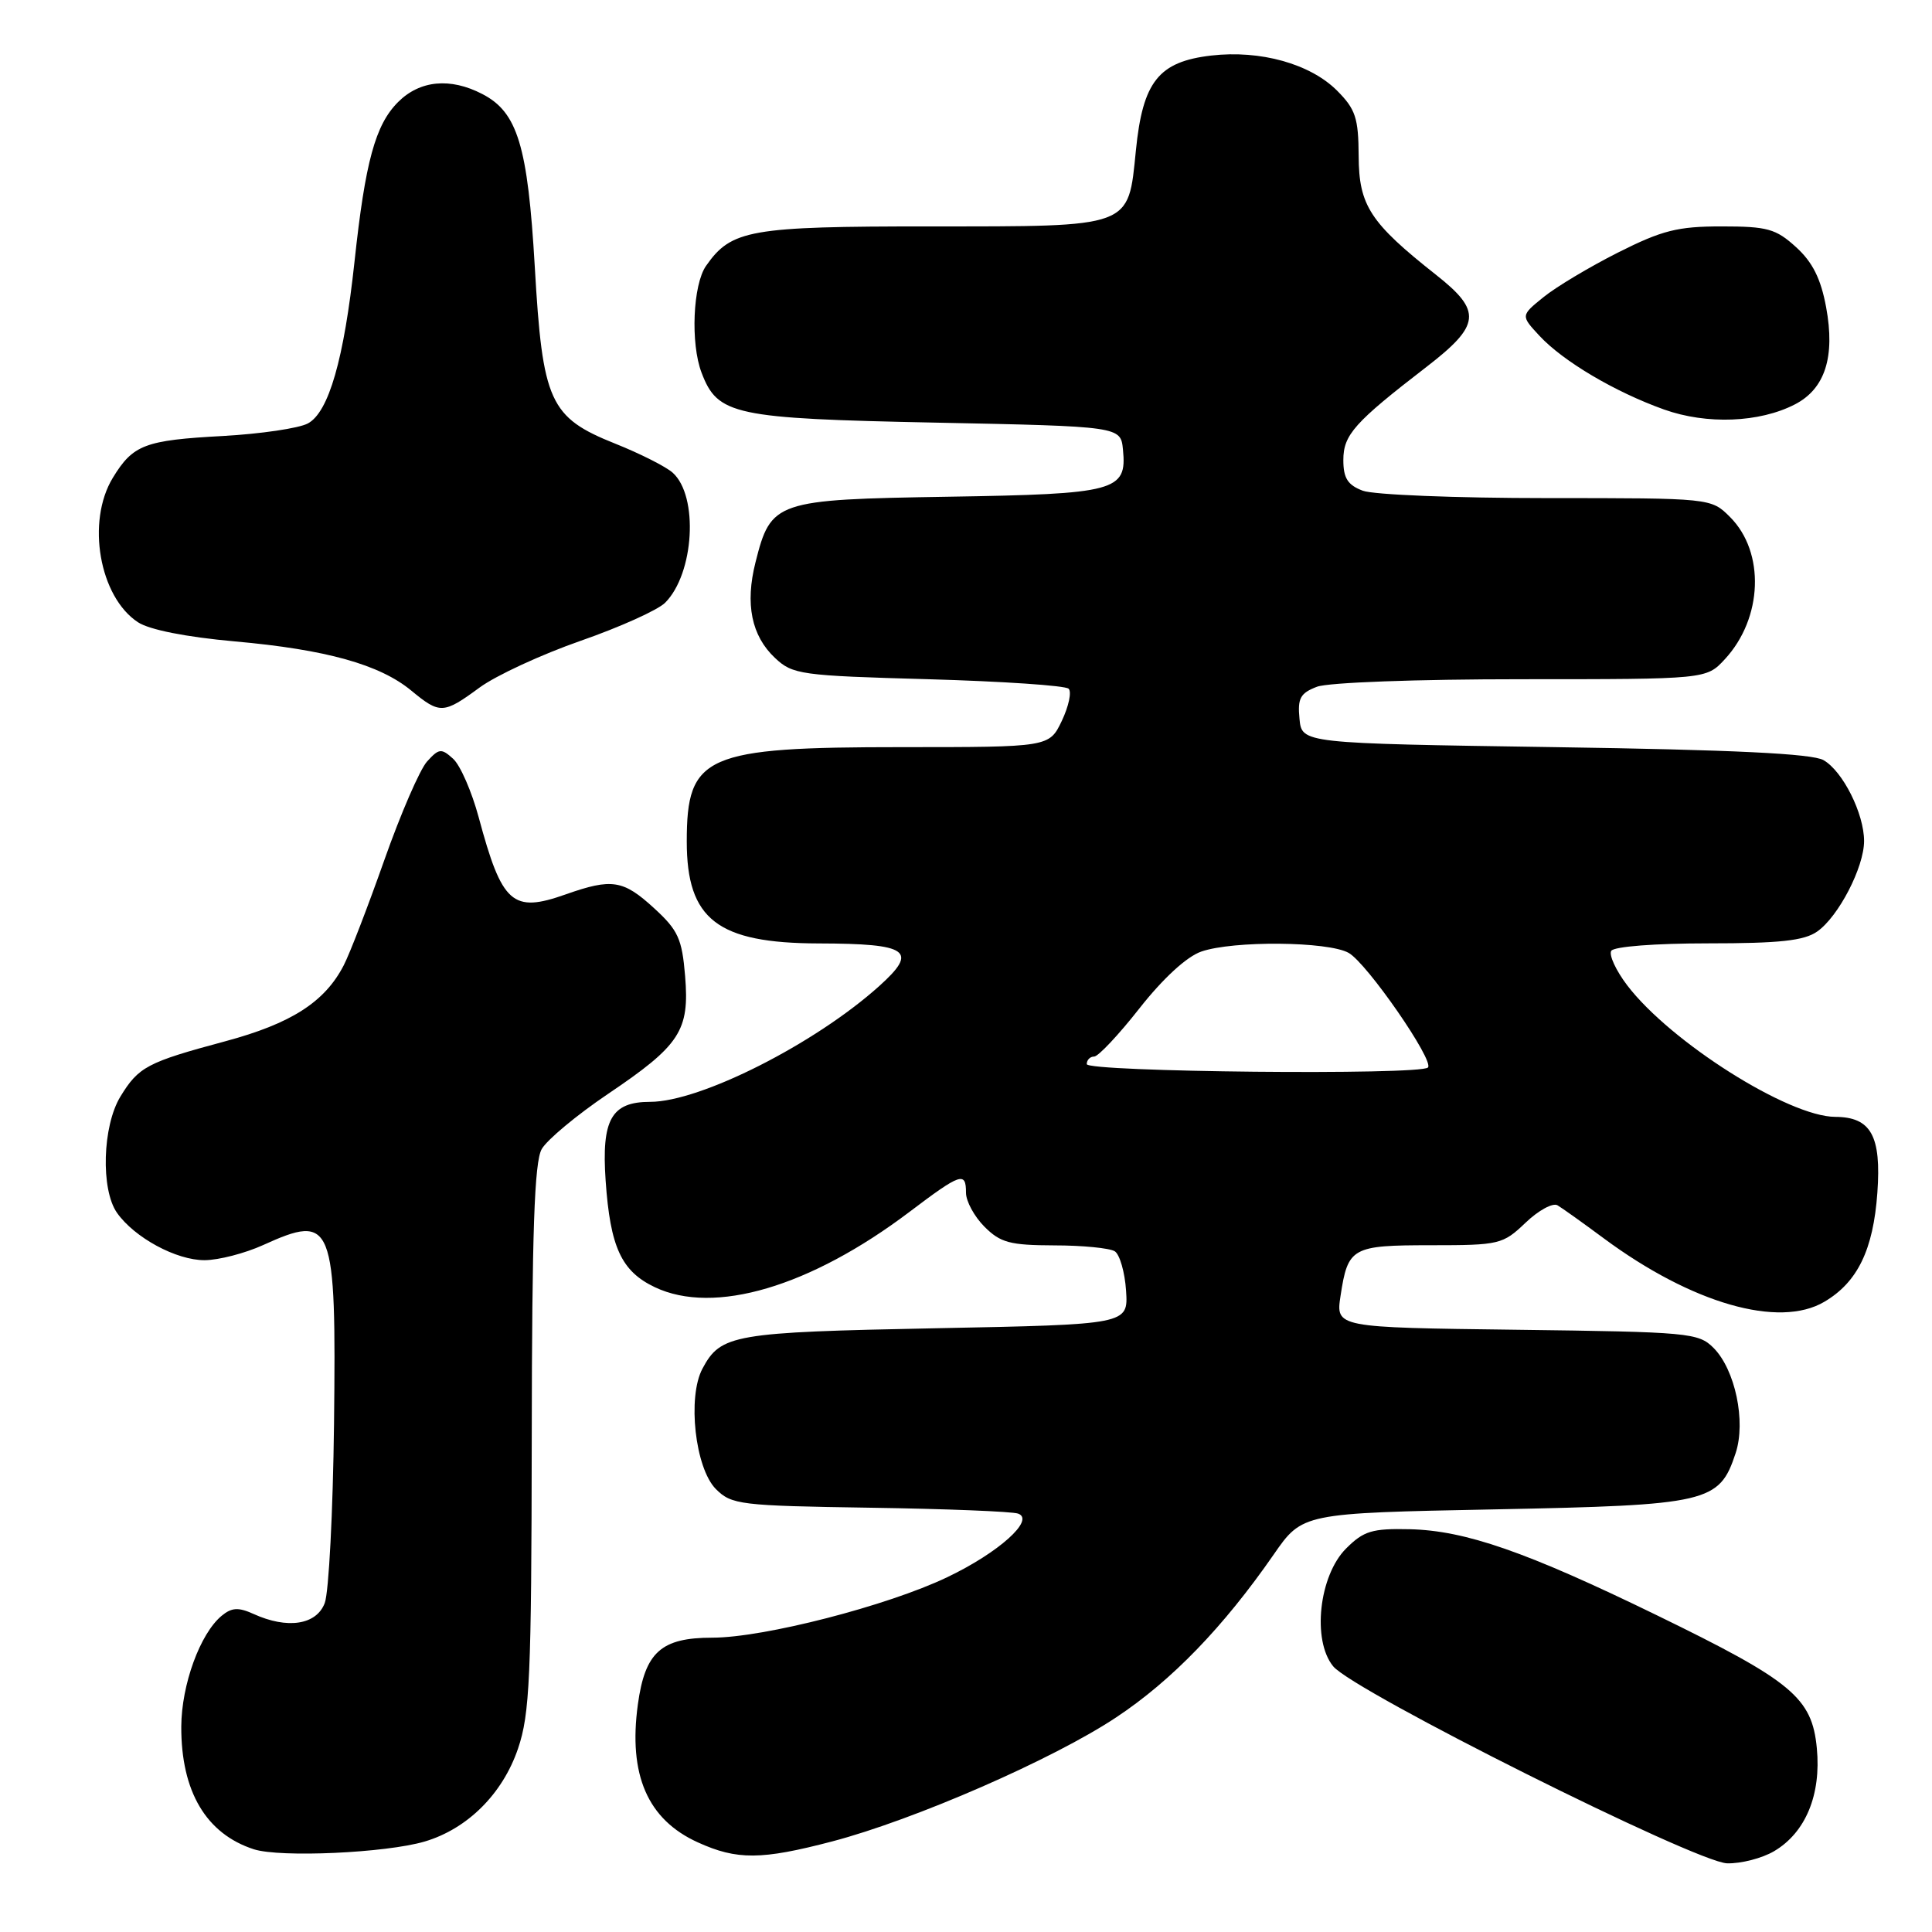 <?xml version="1.0" encoding="UTF-8" standalone="no"?>
<!DOCTYPE svg PUBLIC "-//W3C//DTD SVG 1.1//EN" "http://www.w3.org/Graphics/SVG/1.1/DTD/svg11.dtd" >
<svg xmlns="http://www.w3.org/2000/svg" xmlns:xlink="http://www.w3.org/1999/xlink" version="1.1" viewBox="0 0 256 256">
 <g >
 <path fill="currentColor"
d=" M 235.08 245.29 C 239.25 242.83 241.33 237.81 240.74 231.65 C 240.10 224.94 237.47 222.76 219.50 214.01 C 202.22 205.60 194.17 202.80 186.78 202.63 C 181.81 202.52 180.70 202.85 178.36 205.19 C 174.78 208.77 173.83 217.35 176.65 220.79 C 179.33 224.08 224.70 246.77 228.85 246.90 C 230.69 246.95 233.49 246.23 235.08 245.29 Z  M 56.28 244.01 C 61.94 242.33 66.60 237.70 68.64 231.70 C 70.20 227.11 70.42 222.25 70.46 190.50 C 70.49 163.16 70.81 153.96 71.78 152.26 C 72.48 151.03 76.42 147.75 80.52 144.98 C 90.13 138.50 91.38 136.59 90.78 129.32 C 90.37 124.38 89.85 123.25 86.67 120.34 C 82.58 116.59 81.08 116.35 74.96 118.51 C 67.90 121.01 66.52 119.79 63.43 108.30 C 62.51 104.89 60.99 101.40 60.04 100.54 C 58.48 99.13 58.17 99.16 56.59 100.90 C 55.63 101.96 53.09 107.83 50.93 113.95 C 48.77 120.07 46.35 126.36 45.54 127.92 C 43.03 132.78 38.58 135.63 29.83 137.98 C 19.49 140.76 18.37 141.35 15.95 145.31 C 13.58 149.20 13.33 157.60 15.50 160.70 C 17.81 163.99 23.37 167.00 27.12 166.98 C 28.98 166.97 32.46 166.07 34.86 164.98 C 44.14 160.77 44.56 161.85 44.26 188.66 C 44.12 200.31 43.57 210.99 43.03 212.41 C 41.93 215.32 38.07 215.90 33.58 213.85 C 31.59 212.95 30.70 213.00 29.37 214.10 C 26.51 216.47 24.05 223.23 24.02 228.78 C 23.99 237.38 27.31 242.99 33.64 245.04 C 37.14 246.16 51.12 245.53 56.28 244.01 Z  M 110.26 244.00 C 121.16 241.14 139.56 233.11 147.90 227.56 C 155.26 222.68 162.10 215.60 168.76 206.00 C 172.57 200.50 172.57 200.50 198.04 200.00 C 226.39 199.44 227.82 199.11 229.98 192.55 C 231.37 188.35 229.92 181.48 227.05 178.60 C 225.05 176.60 223.79 176.49 200.97 176.20 C 176.99 175.90 176.99 175.90 177.63 171.70 C 178.61 165.28 179.12 165.00 189.63 165.00 C 198.68 165.00 199.13 164.89 202.14 162.02 C 203.85 160.38 205.76 159.34 206.38 159.71 C 206.99 160.07 209.75 162.04 212.50 164.08 C 224.17 172.72 235.73 176.05 241.74 172.49 C 246.14 169.90 248.22 165.60 248.76 158.04 C 249.30 150.51 247.92 148.01 243.18 147.99 C 236.99 147.97 221.35 138.08 215.62 130.57 C 214.12 128.60 213.17 126.54 213.50 125.99 C 213.86 125.42 219.32 125.00 226.34 125.00 C 235.81 125.00 239.06 124.65 240.79 123.43 C 243.61 121.46 247.00 114.91 247.00 111.44 C 247.00 107.81 244.18 102.18 241.62 100.72 C 240.12 99.86 229.64 99.35 206.00 99.00 C 172.50 98.50 172.50 98.50 172.19 95.25 C 171.92 92.52 172.30 91.84 174.50 91.00 C 175.99 90.43 187.72 90.00 201.61 90.00 C 226.10 90.00 226.10 90.00 228.55 87.35 C 233.58 81.92 233.90 73.17 229.24 68.51 C 226.73 66.00 226.73 66.00 204.93 66.00 C 192.94 66.00 181.98 65.56 180.57 65.02 C 178.58 64.27 178.00 63.36 178.00 60.96 C 178.00 57.62 179.46 55.98 189.00 48.63 C 196.20 43.08 196.40 41.24 190.30 36.43 C 181.54 29.51 180.06 27.24 180.03 20.67 C 180.00 15.62 179.62 14.47 177.16 12.00 C 173.60 8.45 167.01 6.61 160.50 7.36 C 153.52 8.17 151.42 10.81 150.51 19.95 C 149.47 30.25 150.16 30.00 123.23 30.00 C 99.35 30.00 96.91 30.43 93.56 35.22 C 91.81 37.71 91.48 45.51 92.96 49.38 C 95.09 55.00 97.22 55.46 123.95 56.00 C 148.50 56.50 148.50 56.50 148.80 59.59 C 149.34 65.08 147.90 65.46 125.60 65.82 C 102.74 66.19 102.15 66.39 100.11 74.50 C 98.71 80.03 99.57 84.25 102.69 87.18 C 105.03 89.38 106.06 89.53 123.00 90.00 C 132.81 90.28 141.18 90.84 141.60 91.26 C 142.02 91.68 141.61 93.59 140.70 95.51 C 139.03 99.00 139.03 99.00 119.48 99.00 C 93.41 99.00 91.00 100.06 91.00 111.50 C 91.00 121.84 95.07 124.98 108.50 125.01 C 120.42 125.04 121.73 125.96 116.50 130.66 C 107.98 138.32 92.79 146.00 86.15 146.00 C 81.01 146.00 79.69 148.34 80.25 156.44 C 80.86 165.26 82.33 168.45 86.77 170.56 C 94.62 174.29 107.35 170.52 120.50 160.59 C 127.32 155.43 128.00 155.20 128.00 158.05 C 128.00 159.17 129.10 161.20 130.45 162.55 C 132.57 164.67 133.83 165.00 139.70 165.02 C 143.44 165.02 147.04 165.38 147.71 165.80 C 148.37 166.22 149.05 168.58 149.21 171.03 C 149.50 175.50 149.50 175.50 124.00 176.00 C 97.13 176.53 95.51 176.81 93.08 181.35 C 91.06 185.13 92.11 194.55 94.86 197.31 C 96.93 199.38 98.05 199.52 115.28 199.78 C 125.30 199.93 134.13 200.28 134.90 200.56 C 137.20 201.37 132.33 205.74 125.49 209.00 C 117.56 212.79 101.18 217.00 94.39 217.00 C 87.61 217.00 85.47 218.91 84.52 225.85 C 83.24 235.18 85.81 241.10 92.46 244.12 C 97.65 246.48 100.88 246.46 110.26 244.00 Z  M 63.55 91.10 C 65.72 89.51 71.75 86.72 76.94 84.91 C 82.14 83.10 87.17 80.83 88.13 79.87 C 91.99 76.01 92.59 65.73 89.13 62.63 C 88.23 61.83 84.81 60.10 81.53 58.79 C 72.82 55.31 71.89 53.26 70.86 35.32 C 69.93 19.32 68.58 14.87 63.91 12.46 C 59.66 10.25 55.63 10.64 52.75 13.52 C 49.73 16.54 48.40 21.42 46.98 34.62 C 45.58 47.60 43.56 54.63 40.79 56.11 C 39.60 56.75 34.54 57.49 29.56 57.77 C 19.18 58.33 17.63 58.92 14.95 63.31 C 11.42 69.11 13.16 79.09 18.28 82.45 C 19.80 83.45 24.67 84.41 31.12 84.99 C 43.23 86.07 50.31 88.05 54.50 91.51 C 58.29 94.64 58.76 94.62 63.55 91.10 Z  M 237.84 53.58 C 241.83 51.52 243.19 47.29 241.97 40.70 C 241.27 36.93 240.18 34.74 237.99 32.75 C 235.31 30.31 234.19 30.00 228.12 30.00 C 222.29 30.00 220.24 30.52 214.38 33.47 C 210.60 35.38 206.15 38.04 204.50 39.39 C 201.50 41.82 201.50 41.82 204.00 44.51 C 207.15 47.89 214.00 51.94 220.49 54.26 C 226.16 56.28 233.14 56.01 237.84 53.58 Z  M 144.00 141.00 C 144.00 140.45 144.44 140.00 144.98 140.00 C 145.52 140.00 148.23 137.12 151.00 133.59 C 154.11 129.64 157.24 126.76 159.17 126.09 C 163.39 124.62 175.97 124.73 178.70 126.26 C 181.13 127.62 190.09 140.58 189.21 141.45 C 188.18 142.49 144.00 142.05 144.00 141.00 Z "/>
</g>
</svg>